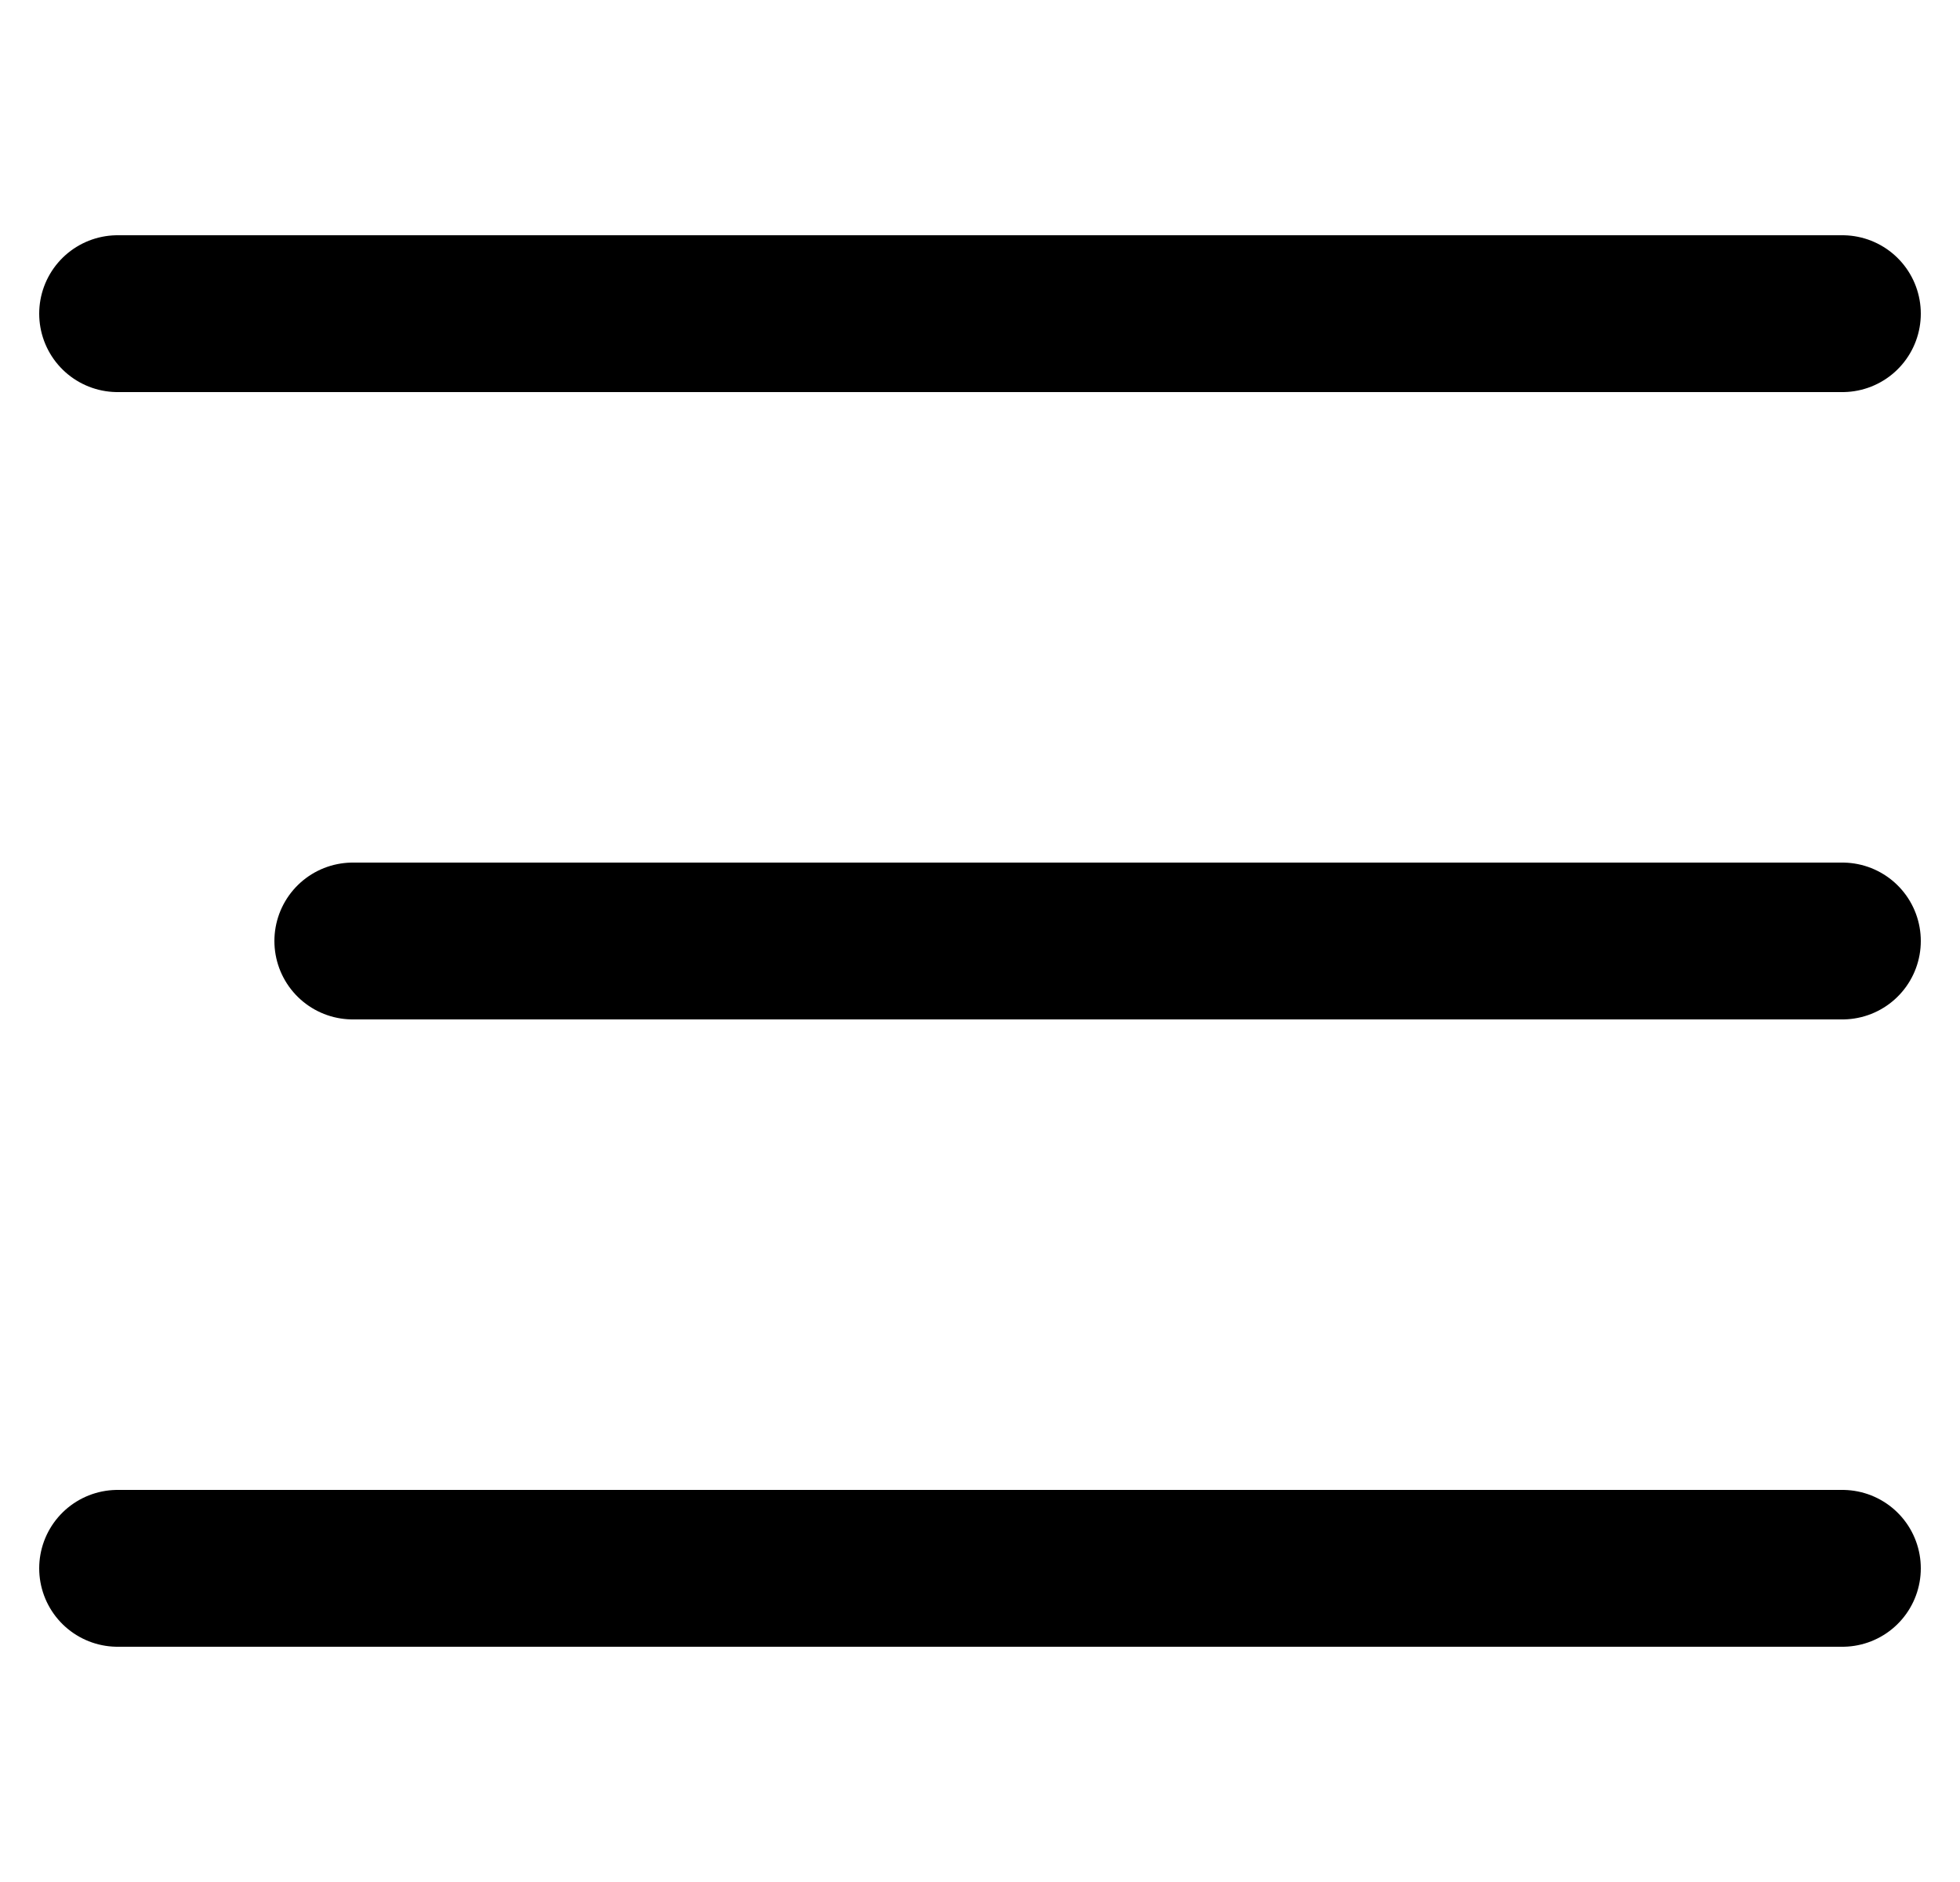 <svg width="25" height="24" viewBox="0 0 25 24" fill="none" xmlns="http://www.w3.org/2000/svg">
<path d="M1.5 20H23.5" stroke="black" stroke-width="2" stroke-linecap="round"/>
<path d="M4.5 12H23.5" stroke="black" stroke-width="2" stroke-linecap="round"/>
<path d="M1.5 4H23.5" stroke="black" stroke-width="2" stroke-linecap="round"/>
</svg>
